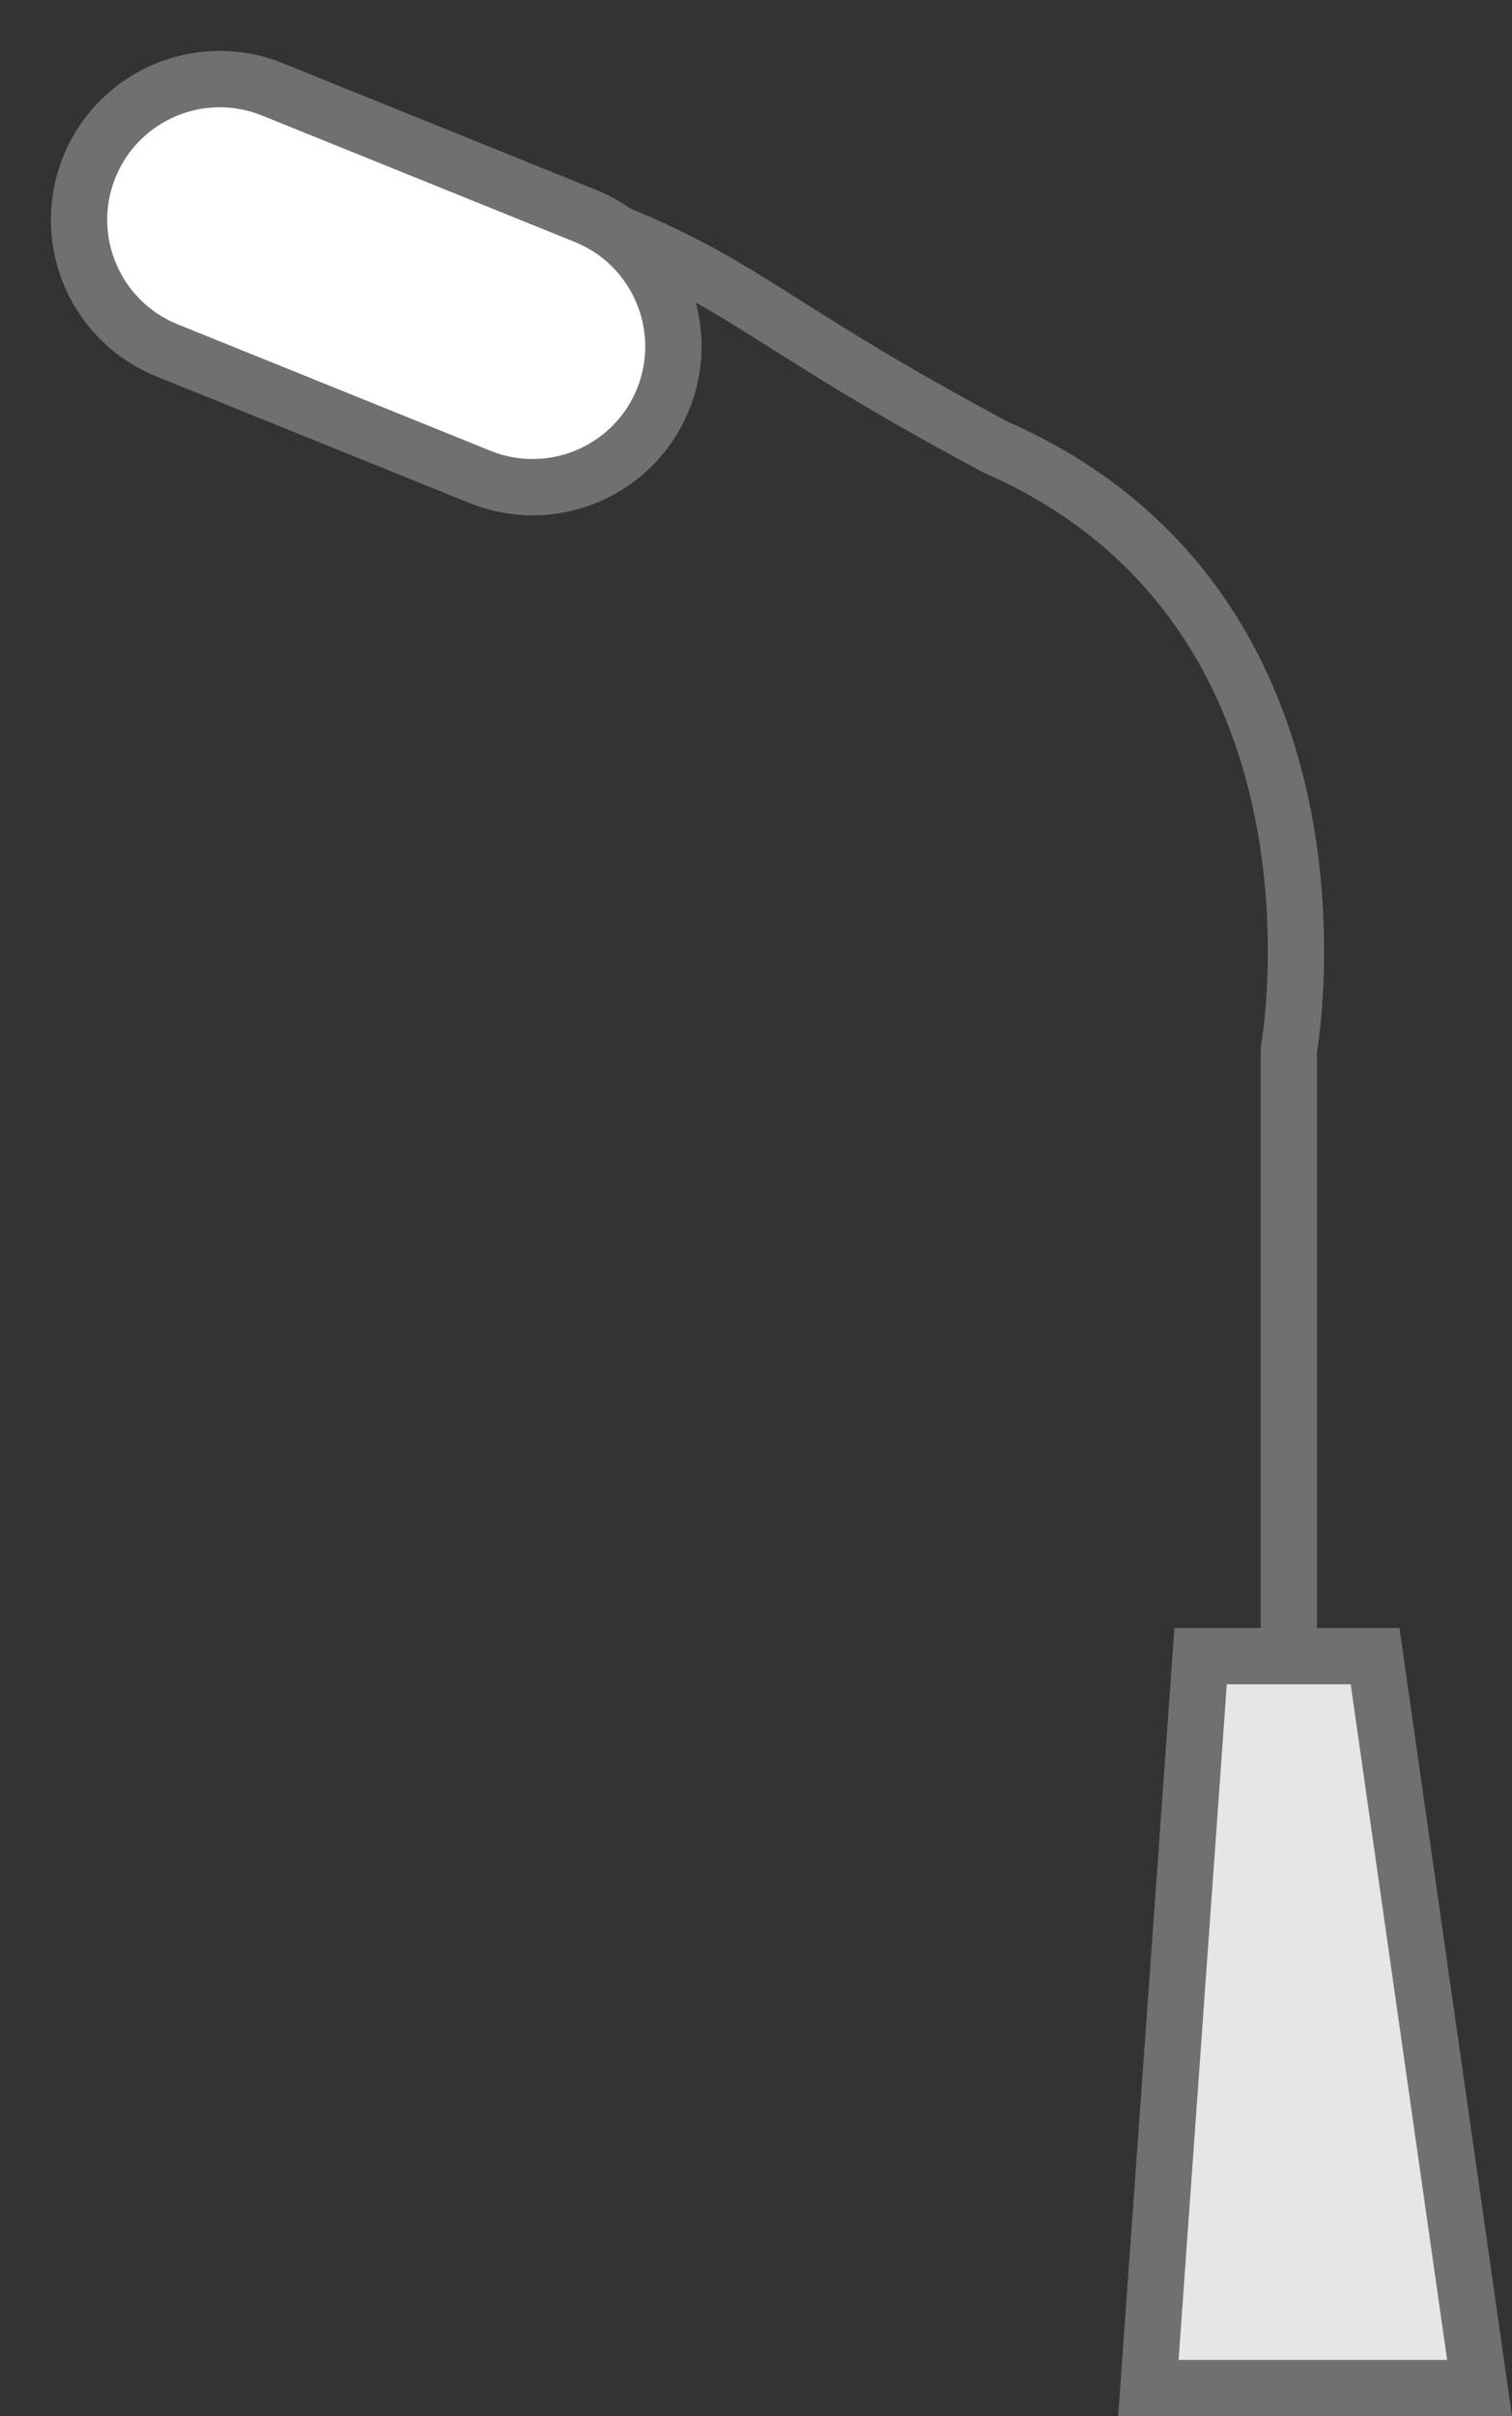 <svg xmlns="http://www.w3.org/2000/svg" width="26.874" height="42.916" viewBox="0 0 26.874 42.916"><rect x="0" y="0" width="26.874" height="42.916" fill="#333333" stroke="none"/><defs><style>.a{fill:none;stroke:#707070;stroke-linecap:round;}.b{fill:#fff;}.c{fill:#e6e6e6;}.d,.e{stroke:none;}.e{fill:#707070;}</style></defs><g transform="translate(-1000.126 -341.084)"><path class="a" d="M10639.342,597c5.955,1.733,4.973,2.143,10.3,4.984,6.625,2.907,5.211,10.7,5.211,10.7v10.274" transform="translate(-9631.819 -252.958)"/><g class="b" transform="translate(1000.126 346.647) rotate(-68)"><path class="d" d="M 3 11.5 C 1.621 11.5 0.5 10.379 0.5 9 L 0.5 3 C 0.5 1.621 1.621 0.5 3 0.5 C 4.378 0.5 5.5 1.621 5.5 3 L 5.5 9 C 5.5 10.379 4.378 11.5 3 11.5 Z"/><path class="e" d="M 3 1 C 1.897 1 1 1.897 1 3 L 1 9 C 1 10.103 1.897 11 3 11 C 4.103 11 5 10.103 5 9 L 5 3 C 5 1.897 4.103 1 3 1 M 3 -2.86102294921875e-06 C 4.657 -2.86102294921875e-06 6 1.343 6 3 L 6 9 C 6 10.657 4.657 12 3 12 C 1.343 12 -3.337860107421875e-06 10.657 -3.337860107421875e-06 9 L -3.337860107421875e-06 3 C -3.337860107421875e-06 1.343 1.343 -2.86102294921875e-06 3 -2.86102294921875e-06 Z"/></g><g class="c" transform="translate(1020 370)"><path class="d" d="M 6.424 13.5 L 0.537 13.5 L 1.466 0.5 L 4.566 0.5 L 6.424 13.5 Z"/><path class="e" d="M 1.931 1 L 1.074 13 L 5.847 13 L 4.133 1 L 1.931 1 M 1 0 L 5 0 L 7 14 L 0 14 L 1 0 Z"/></g></g></svg>